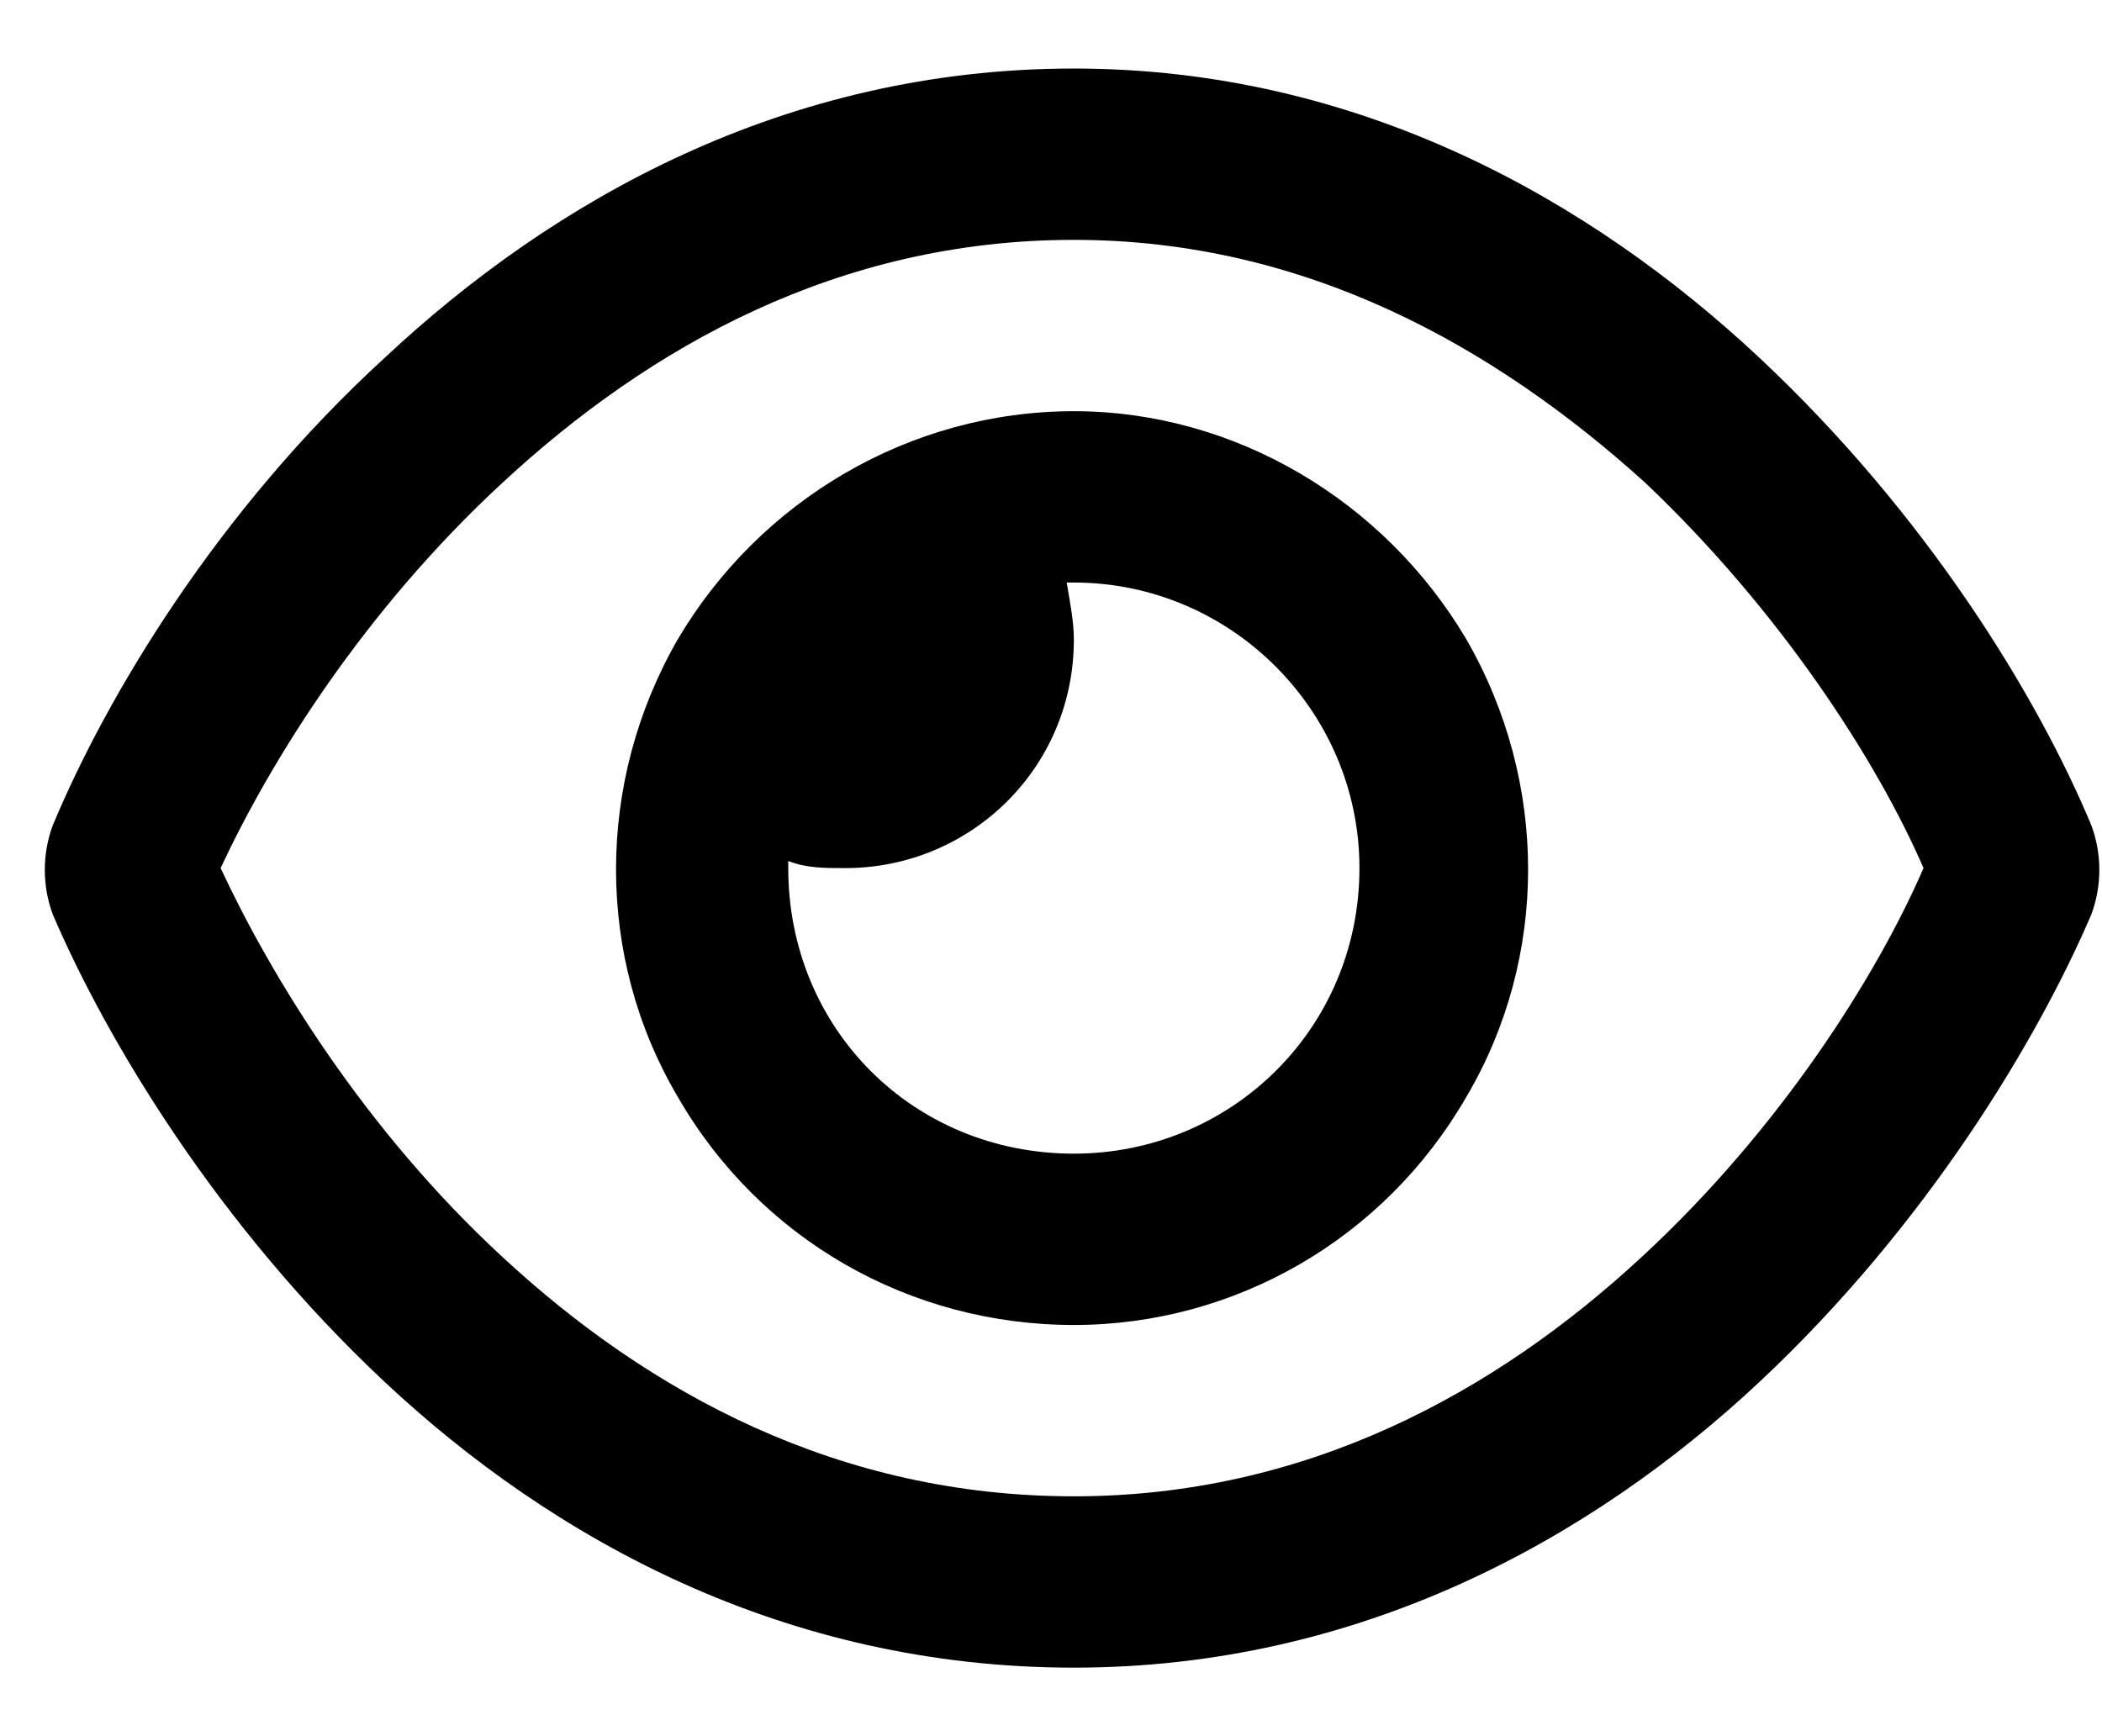 <svg width="23" height="19" viewBox="0 0 23 19" fill="none" xmlns="http://www.w3.org/2000/svg">
<path d="M11.75 2.625C9.172 2.625 7.102 3.797 5.5 5.281C3.977 6.688 2.961 8.328 2.414 9.5C2.961 10.672 3.977 12.352 5.5 13.758C7.102 15.242 9.172 16.375 11.75 16.375C14.289 16.375 16.359 15.242 17.961 13.758C19.484 12.352 20.539 10.672 21.047 9.5C20.539 8.328 19.484 6.688 18 5.281C16.359 3.797 14.289 2.625 11.75 2.625ZM4.211 3.914C6.047 2.195 8.586 0.75 11.75 0.75C14.875 0.75 17.414 2.195 19.25 3.914C21.086 5.633 22.297 7.625 22.883 9.031C23 9.344 23 9.695 22.883 10.008C22.297 11.375 21.086 13.406 19.25 15.125C17.414 16.844 14.875 18.25 11.75 18.25C8.586 18.25 6.047 16.844 4.211 15.125C2.375 13.406 1.164 11.375 0.578 10.008C0.461 9.695 0.461 9.344 0.578 9.031C1.164 7.625 2.375 5.594 4.211 3.914ZM11.75 12.625C13.469 12.625 14.875 11.258 14.875 9.5C14.875 7.781 13.469 6.375 11.75 6.375C11.711 6.375 11.672 6.375 11.672 6.375C11.711 6.609 11.75 6.805 11.75 7C11.75 8.406 10.617 9.5 9.25 9.5C9.016 9.5 8.82 9.5 8.625 9.422C8.625 9.461 8.625 9.5 8.625 9.5C8.625 11.258 9.992 12.625 11.75 12.625ZM11.75 4.5C13.508 4.5 15.148 5.477 16.047 7C16.945 8.562 16.945 10.477 16.047 12C15.148 13.562 13.508 14.5 11.75 14.5C9.953 14.5 8.312 13.562 7.414 12C6.516 10.477 6.516 8.562 7.414 7C8.312 5.477 9.953 4.5 11.75 4.5Z" fill="black"/>
</svg>
